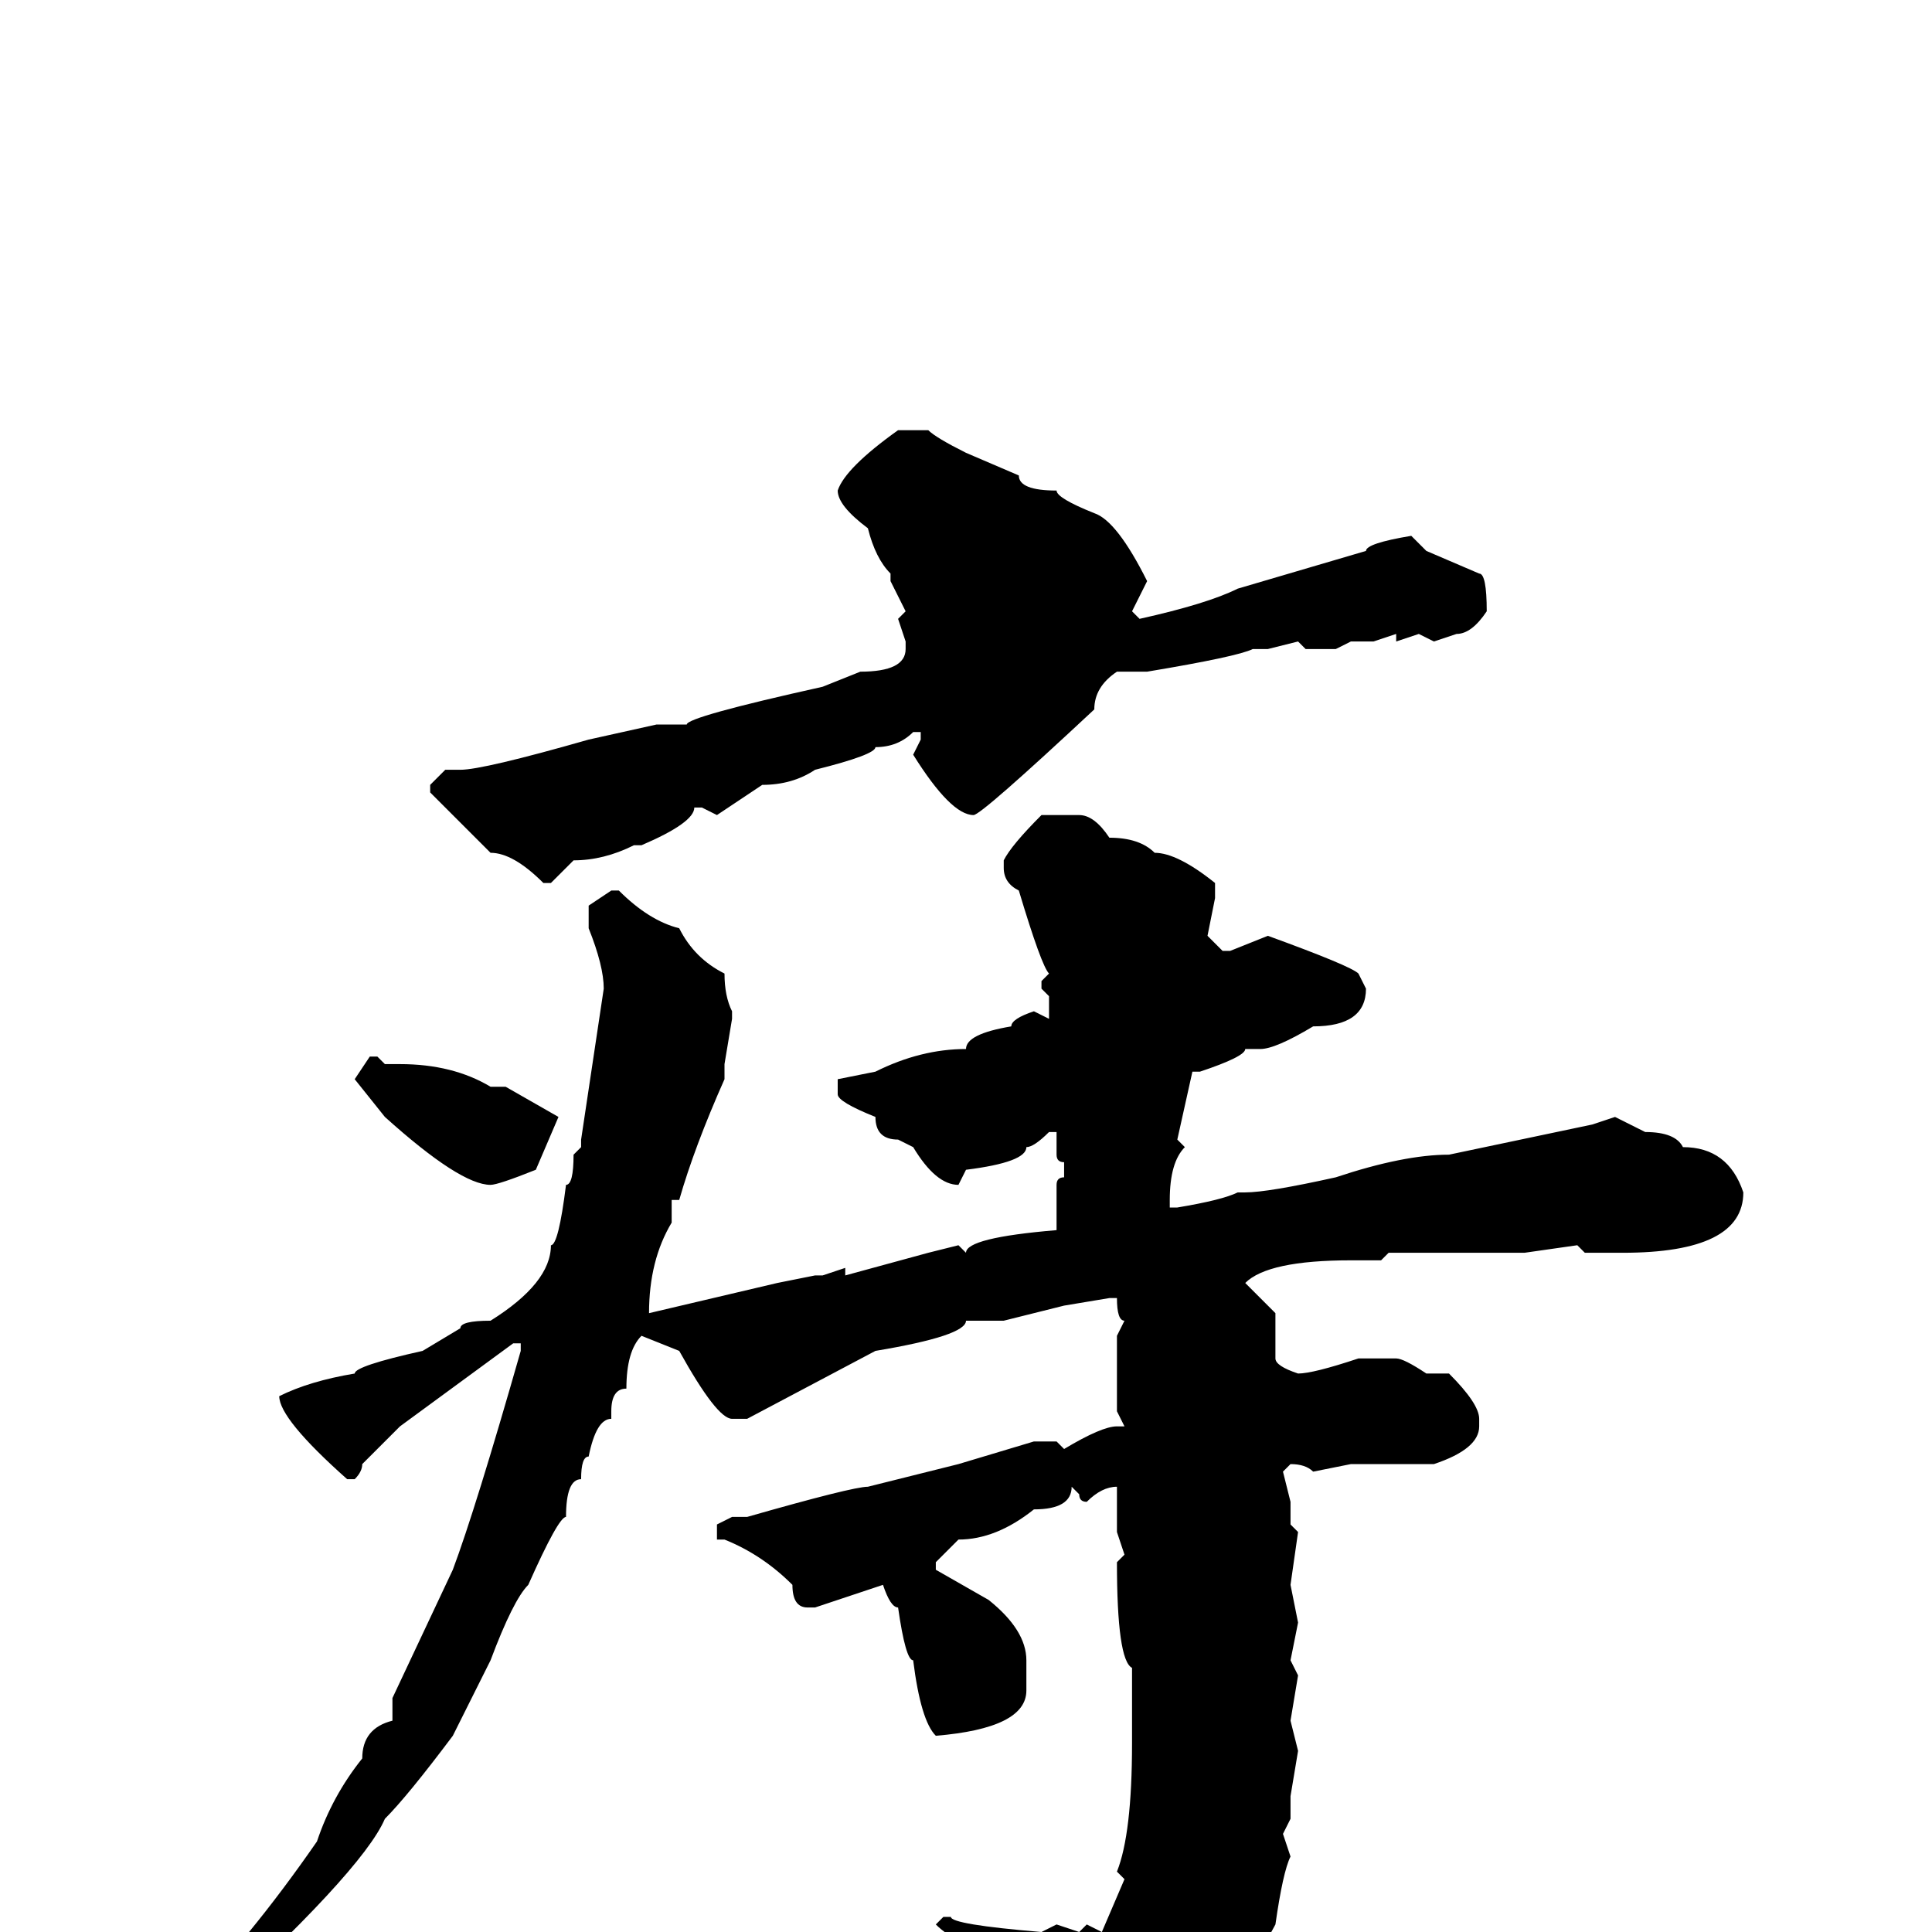 <svg xmlns="http://www.w3.org/2000/svg" viewBox="0 -256 256 256">
	<path fill="#000000" d="M119 -199H123Q124 -198 128 -196L135 -193Q135 -191 140 -191Q140 -190 145 -188Q148 -187 152 -179L150 -175L151 -174Q160 -176 164 -178L181 -183Q181 -184 187 -185L189 -183L196 -180Q197 -180 197 -175Q195 -172 193 -172L190 -171L188 -172L185 -171V-172L182 -171H179L177 -170H173L172 -171L168 -170H166Q164 -169 152 -167H148Q145 -165 145 -162Q130 -148 129 -148Q126 -148 121 -156L122 -158V-159H121Q119 -157 116 -157Q116 -156 108 -154Q105 -152 101 -152L95 -148L93 -149H92Q92 -147 85 -144H84Q80 -142 76 -142L73 -139H72Q68 -143 65 -143L57 -151V-152L59 -154H61Q64 -154 78 -158L87 -160H91Q91 -161 109 -165L114 -167Q120 -167 120 -170V-171L119 -174L120 -175L118 -179V-180Q116 -182 115 -186Q111 -189 111 -191Q112 -194 119 -199ZM138 -148H143Q145 -148 147 -145Q151 -145 153 -143Q156 -143 161 -139V-137L160 -132L162 -130H163L168 -132Q179 -128 180 -127L181 -125Q181 -120 174 -120Q169 -117 167 -117H165Q165 -116 159 -114H158L156 -105L157 -104Q155 -102 155 -97V-96H156Q162 -97 164 -98H165Q168 -98 177 -100Q186 -103 192 -103L211 -107L214 -108L218 -106Q222 -106 223 -104Q229 -104 231 -98Q231 -90 215 -90H213H210L209 -91L202 -90H199H196H189H185H184L183 -89H179Q168 -89 165 -86L169 -82V-76Q169 -75 172 -74Q174 -74 180 -76H185Q186 -76 189 -74H192Q196 -70 196 -68V-67Q196 -64 190 -62H189H183H182H179L174 -61Q173 -62 171 -62L170 -61L171 -57V-54L172 -53L171 -46L172 -41L171 -36L172 -34L171 -28L172 -24L171 -18V-15L170 -13L171 -10Q170 -8 169 -1L163 10Q155 18 150 22L148 23H146V22V20Q141 8 137 6Q135 6 132 2Q127 2 124 -1L125 -2H126Q126 -1 138 0L140 -1L143 0L144 -1L146 0L149 -7L148 -8Q150 -13 150 -25V-34V-35Q148 -36 148 -49L149 -50L148 -53V-59Q146 -59 144 -57Q143 -57 143 -58L142 -59Q142 -56 137 -56Q132 -52 127 -52L124 -49V-48L131 -44Q136 -40 136 -36V-32Q136 -27 124 -26Q122 -28 121 -36Q120 -36 119 -43Q118 -43 117 -46L108 -43H107Q105 -43 105 -46Q101 -50 96 -52H95V-54L97 -55H99Q113 -59 115 -59L127 -62L137 -65H140L141 -64Q146 -67 148 -67H149L148 -69V-77H149H148V-79L149 -81Q148 -81 148 -84H147L141 -83L133 -81H128Q128 -79 116 -77L99 -68H97Q95 -68 90 -77L85 -79Q83 -77 83 -72Q81 -72 81 -69V-68Q79 -68 78 -63Q77 -63 77 -60Q75 -60 75 -55Q74 -55 70 -46Q68 -44 65 -36L60 -26Q54 -18 51 -15Q48 -8 26 12H25L24 11V10Q33 1 42 -12Q44 -18 48 -23Q48 -27 52 -28V-31L60 -48Q63 -56 69 -77V-78H68L53 -67L48 -62Q48 -61 47 -60H46Q37 -68 37 -71Q41 -73 47 -74Q47 -75 56 -77L61 -80Q61 -81 65 -81Q73 -86 73 -91Q74 -91 75 -99Q76 -99 76 -103L77 -104V-105L80 -125Q80 -128 78 -133V-136L81 -138H82Q86 -134 90 -133Q92 -129 96 -127Q96 -124 97 -122V-121L96 -115V-113Q92 -104 90 -97H89V-94Q86 -89 86 -82L103 -86L108 -87H109L112 -88V-87L123 -90L127 -91L128 -90Q128 -92 140 -93V-94V-95V-97V-99Q140 -100 141 -100V-102Q140 -102 140 -103V-104V-106H139Q137 -104 136 -104Q136 -102 128 -101L127 -99Q124 -99 121 -104L119 -105Q116 -105 116 -108Q111 -110 111 -111V-113L116 -114Q122 -117 128 -117Q128 -119 134 -120Q134 -121 137 -122L139 -121V-124L138 -125V-126L139 -127Q138 -128 135 -138Q133 -139 133 -141V-142Q134 -144 138 -148ZM49 -116H50L51 -115H53Q60 -115 65 -112H67L74 -108L71 -101Q66 -99 65 -99Q61 -99 51 -108L47 -113Z"/>
</svg>